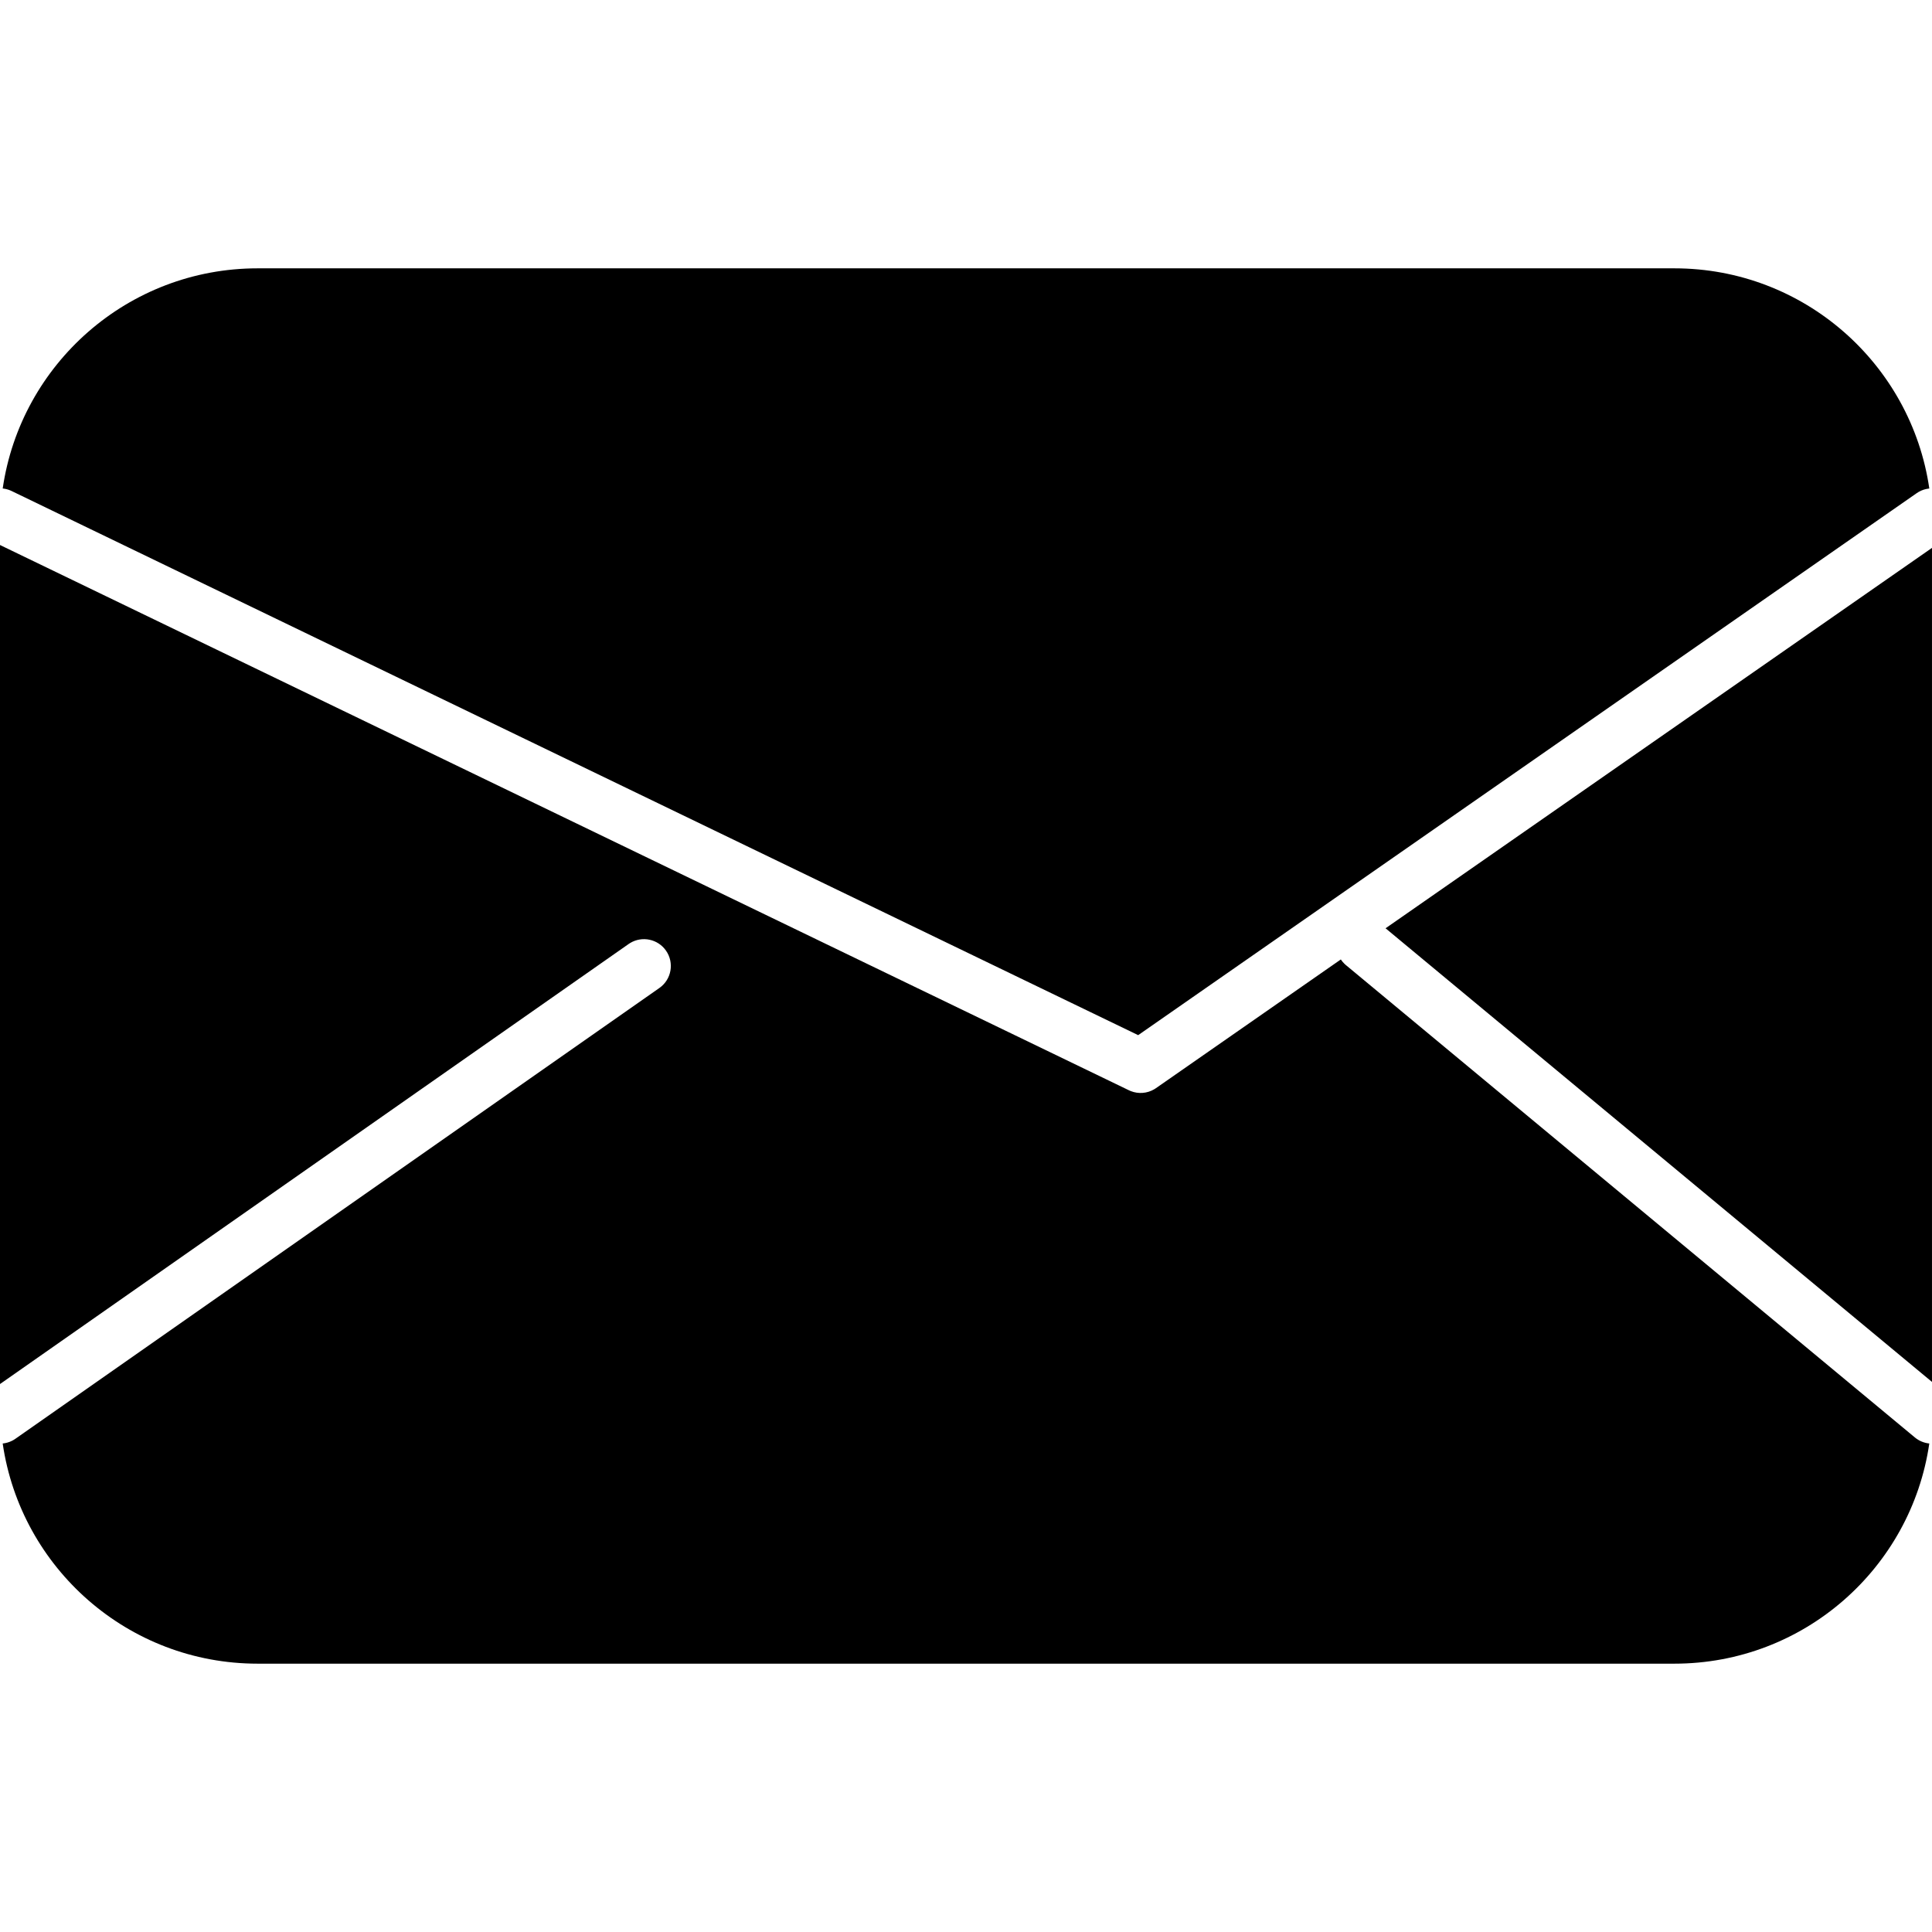 <?xml version="1.0" encoding="UTF-8"?>
<svg width="180px" height="180px" viewBox="0 0 180 180" version="1.1" xmlns="http://www.w3.org/2000/svg" xmlns:xlink="http://www.w3.org/1999/xlink">
    <!-- Generator: Sketch 64 (93537) - https://sketch.com -->
    <title>mail-solid</title>
    <desc>Created with Sketch.</desc>
    <g id="mail-solid" stroke="none" stroke-width="1" fill="none" fill-rule="evenodd">
        <path d="M-0.001,50.776 L105.182,101.58 L105.359,101.657 C106.072,101.937 106.875,101.873 107.536,101.485 L107.698,101.381 L124.921,89.39 C125.02,89.538 125.137,89.677 125.27,89.805 L125.403,89.923 L178.403,133.923 C178.801,134.253 179.27,134.439 179.748,134.487 C178.06,146.089 168.071,155 156,155 L24,155 C11.929,155 1.94,146.089 0.251,134.487 C0.556,134.457 0.859,134.37 1.143,134.224 L1.29,134.141 L1.434,134.048 L61.434,92.048 C62.565,91.256 62.84,89.697 62.048,88.566 C61.289,87.482 59.826,87.184 58.71,87.858 L58.566,87.952 L-0.001,128.948 L-0.001,50.776 Z M179.999,51.045 L179.999,128.75 L129.09,86.486 L179.999,51.045 Z M156,25 C168.071,25 178.06,33.911 179.749,45.513 C179.407,45.547 179.068,45.652 178.756,45.831 L178.572,45.948 L106.041,96.442 L1.087,45.749 L0.931,45.68 C0.709,45.59 0.48,45.535 0.252,45.512 C1.941,33.91 11.93,25 24,25 L156,25 Z" id="Combined-Shape" fill="#000000" fill-rule="nonzero"></path>
    </g>
</svg>
